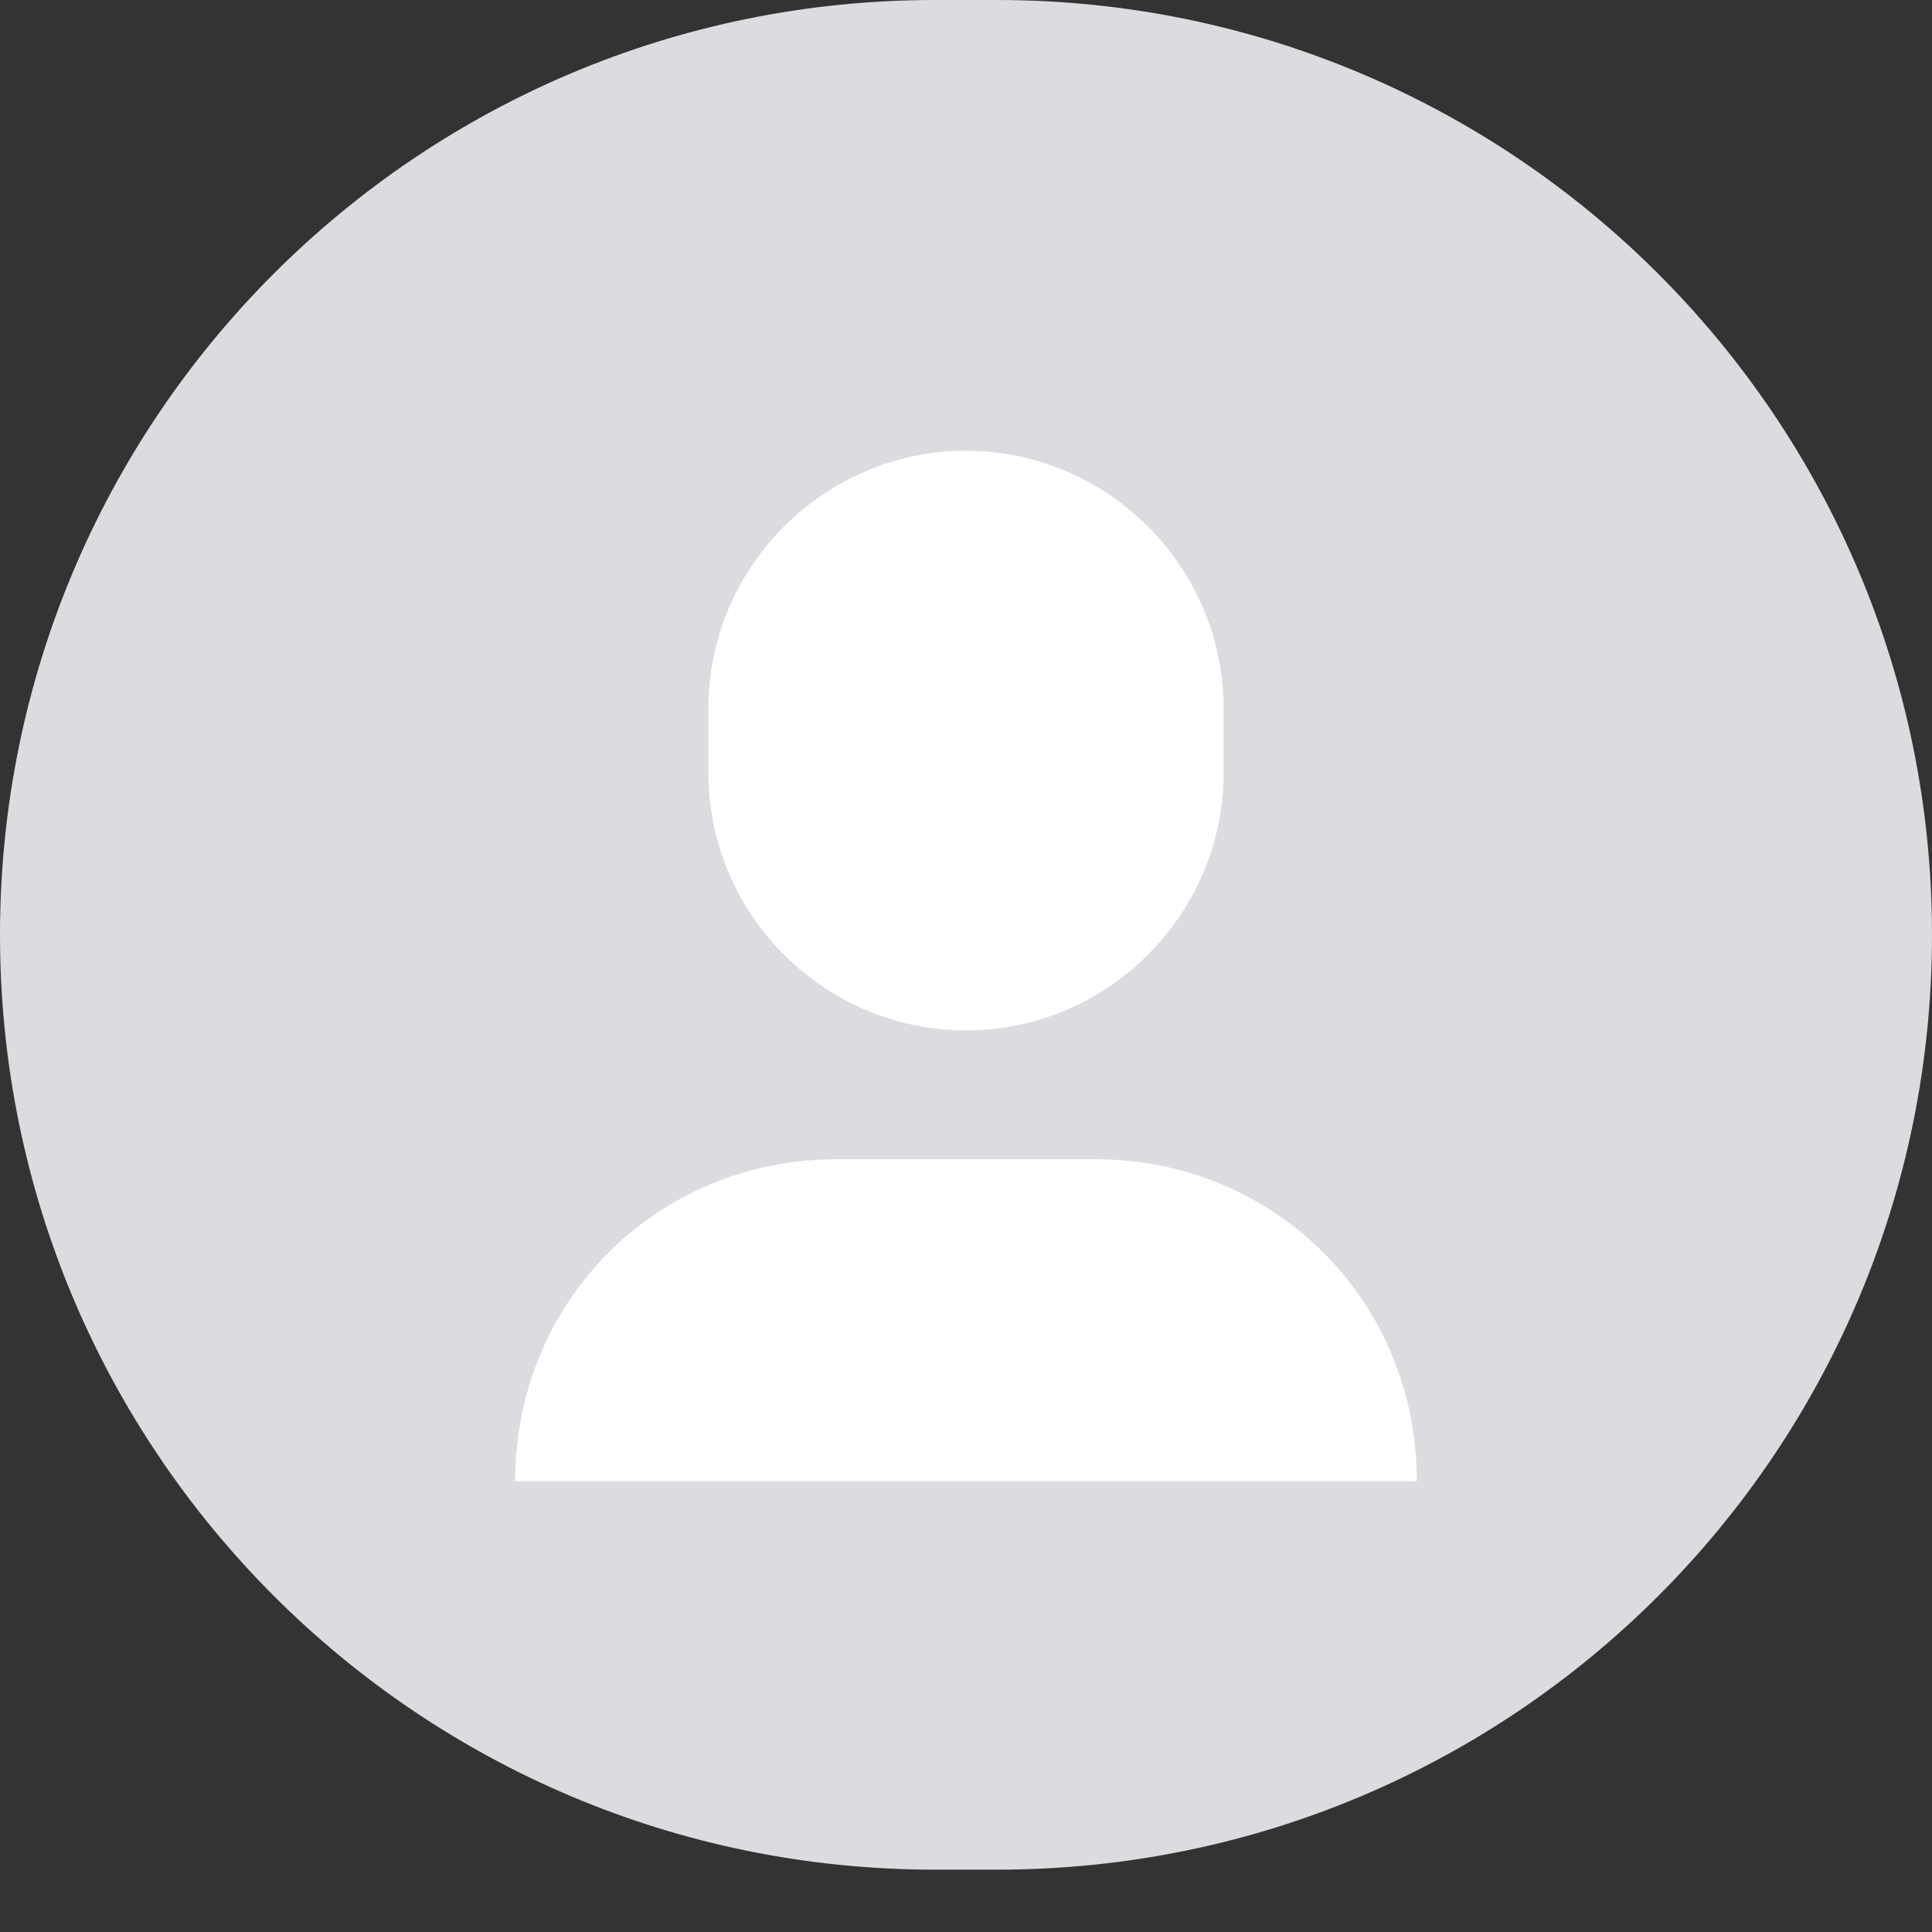 <?xml version="1.0" encoding="UTF-8" standalone="no"?>
<svg width="30px" height="30px" viewBox="0 0 30 30" version="1.1" xmlns="http://www.w3.org/2000/svg" xmlns:xlink="http://www.w3.org/1999/xlink">
    <rect x="0" y="0" width="30" height="30" fill="#333333" stroke="none"/>
    <!-- Generator: Sketch 39.1 (31720) - http://www.bohemiancoding.com/sketch -->
    <title>Group</title>
    <desc>Created with Sketch.</desc>
    <defs></defs>
    <g id="Symbols" stroke="none" stroke-width="1" fill="none" fill-rule="evenodd">
        <g id="action-add-user-data" transform="translate(-6, -5)">
            <g id="Group-5">
                <g id="Group-4">
                    <g id="Group" transform="translate(6, 5)">
                        <path d="M-1.77635684e-15,14.516 C-1.77635684e-15,6.499 6.491,5.32907052e-15 14.517,5.32907052e-15 L15.483,5.32907052e-15 C23.501,5.32907052e-15 30,6.497 30,14.516 L30,14.516 C30,22.533 23.509,29.032 15.483,29.032 L14.517,29.032 C6.499,29.032 -1.77635684e-15,22.535 -1.77635684e-15,14.516 L-1.77635684e-15,14.516 Z" id="Rectangle-1555" fill="#DCDCE0"></path>
                        <path d="M15,16 C12.8,16 11,14.2 11,12 L11,11 C11,8.8 12.8,7 15,7 C17.2,7 19,8.8 19,11 L19,12 C19,14.2 17.2,16 15,16 Z M15,23 L8,23 C8,20.2 10.2,18 13,18 L15,18 L17,18 C19.8,18 22,20.2 22,23 L15,23 Z" id="Combined-Shape" fill="#FFFFFF"></path>
                    </g>
                </g>
            </g>
        </g>
    </g>
</svg>